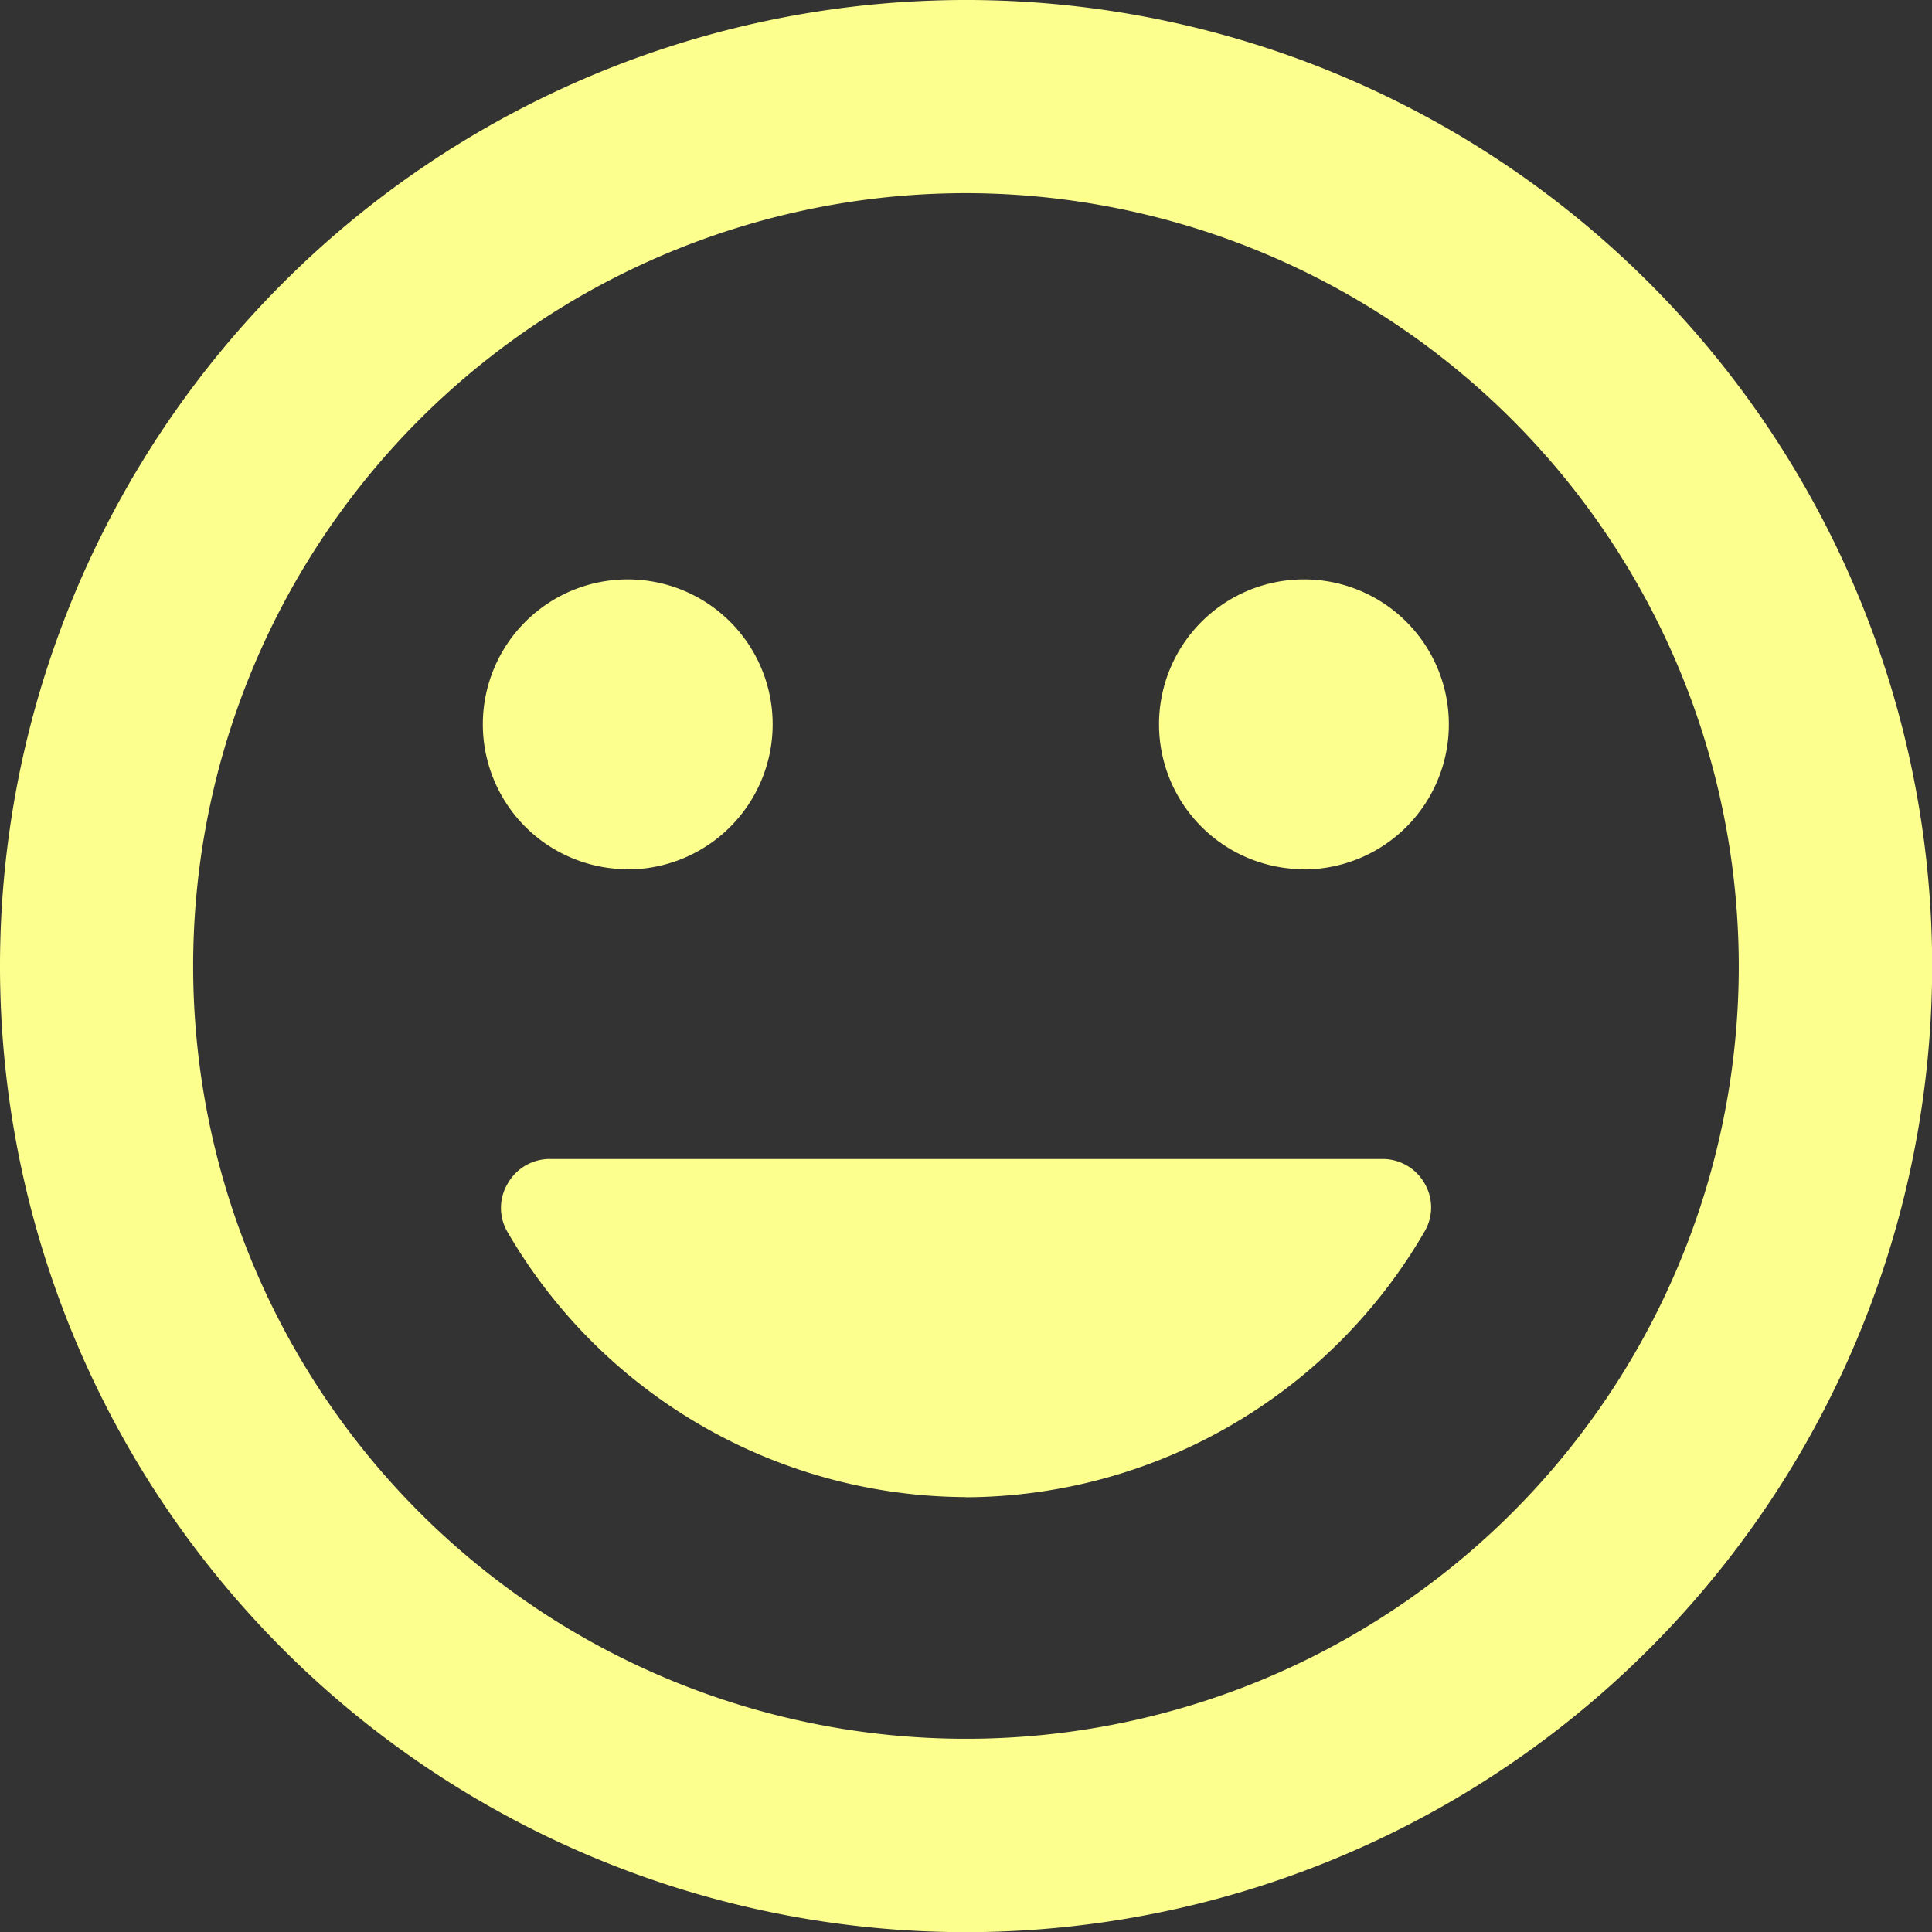 <svg xmlns="http://www.w3.org/2000/svg" width="36.597" height="36.597" viewBox="0 0 36.597 36.597">
  <rect x="0" y="0" width="36.597" height="36.597" fill="#333333" stroke="none"/>
  <path id="Icon" d="M18.28,36.6A18.3,18.3,0,1,1,36.6,18.3,18.31,18.31,0,0,1,18.28,36.6ZM18.3,3.659A14.639,14.639,0,1,0,32.937,18.3,14.656,14.656,0,0,0,18.3,3.659Zm0,24.7a10.088,10.088,0,0,1-8.692-5.031.9.9,0,0,1,.008-.907.916.916,0,0,1,.8-.467H26.185a.916.916,0,0,1,.8.462.9.9,0,0,1,0,.912A10.088,10.088,0,0,1,18.3,28.362Zm6.4-11.894a2.745,2.745,0,1,1,2.745-2.745A2.748,2.748,0,0,1,24.7,16.469Zm-12.809,0a2.745,2.745,0,1,1,2.745-2.745A2.748,2.748,0,0,1,11.894,16.469Z" fill="#fcff8e"/>
</svg>
